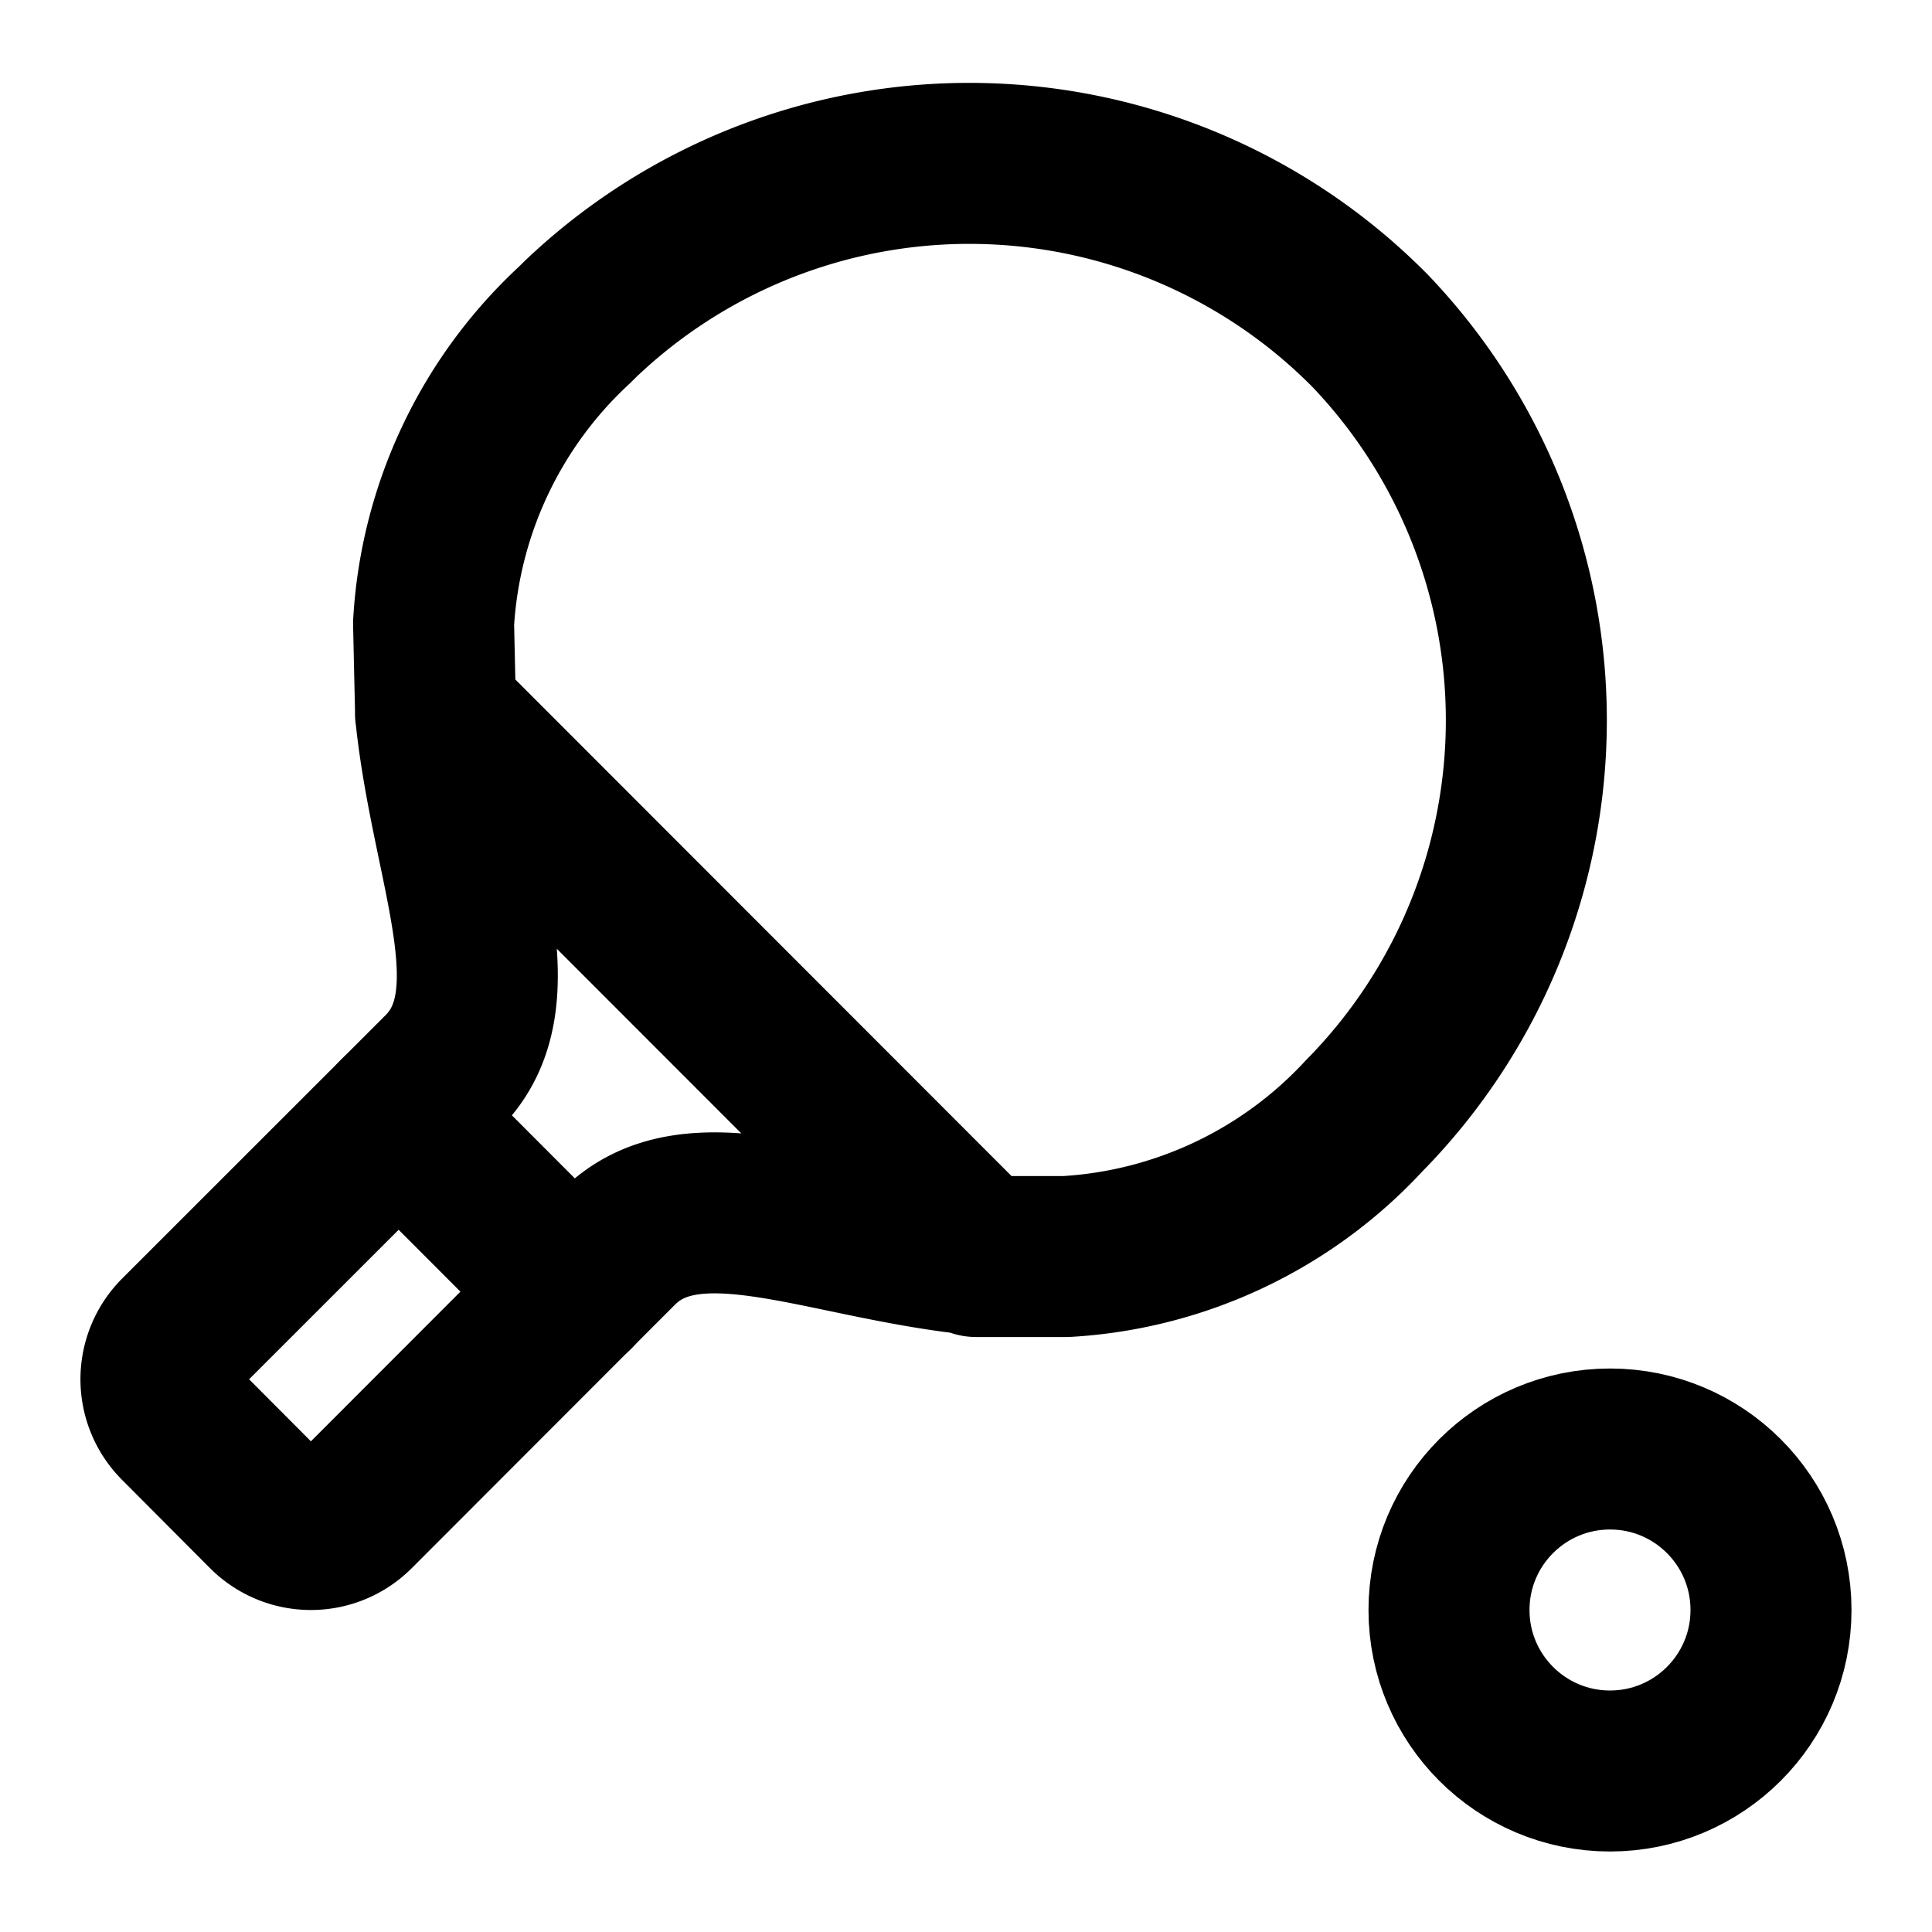 <svg
  xmlns="http://www.w3.org/2000/svg"
  width="24"
  height="24"
  viewBox="0 0 24 24"
  fill="none"
  stroke="currentColor"
  stroke-width="2"
  stroke-linecap="round"
  stroke-linejoin="round"
>
  <path d="m5.41 8.863 6.718 6.723c-1.915-.2-3.527-1.009-4.449-.087l-3.272 3.275a.77.77 0 0 1-1.09 0l-1.091-1.095a.77.77 0 0 1 0-1.091l3.272-3.271c.92-.922.113-2.537-.087-4.454l-.025-1.119a5.48 5.48 0 0 1 1.748-3.705l.077-.076a7 7 0 0 1 9.802.139 7 7 0 0 1-.066 9.758 5.47 5.47 0 0 1-3.702 1.749h-1.117" />
  <path d="m7.134 16.047-2.181-2.185" />
  <circle cx="20" cy="20" r="2" />
</svg>

